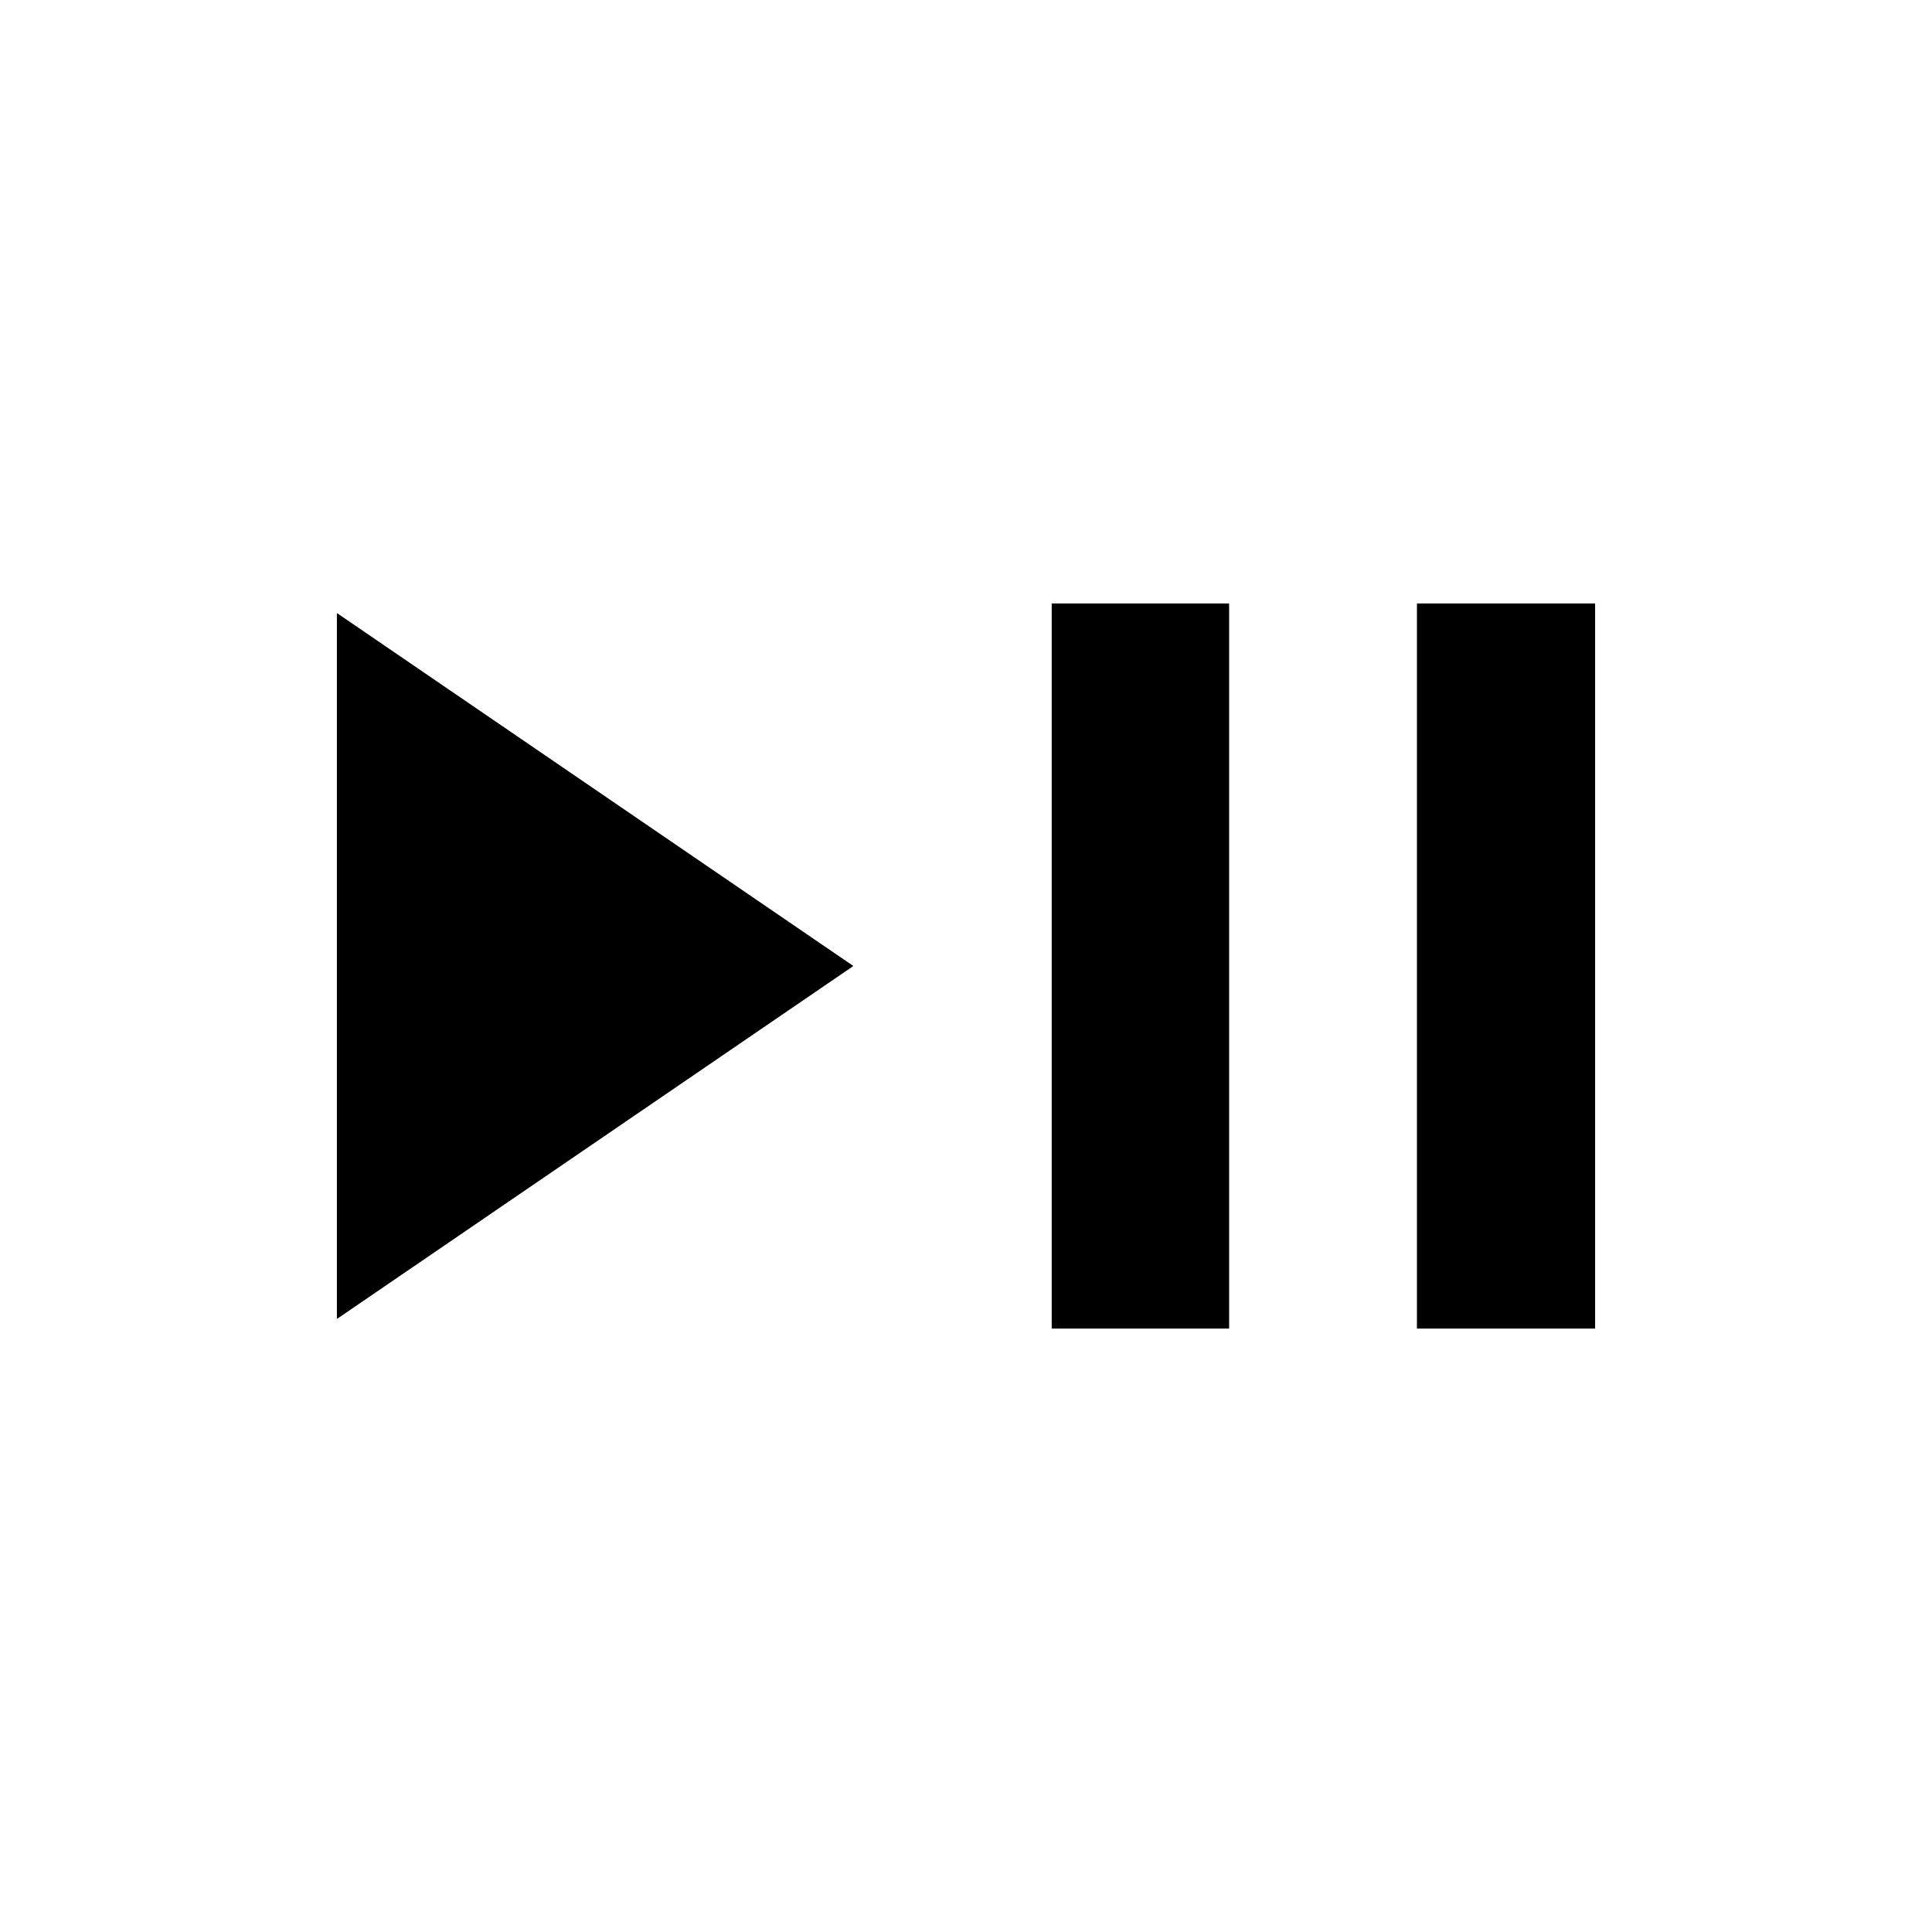 <svg xmlns="http://www.w3.org/2000/svg" height="40" viewBox="0 -960 960 960" width="40"><path d="M167.4-304.61v-350.78L424.03-480 167.4-304.61Zm355.19 4.77v-360.32h88.15v360.32h-88.15Zm181.48 0v-360.32h88.53v360.32h-88.53Z"/></svg>